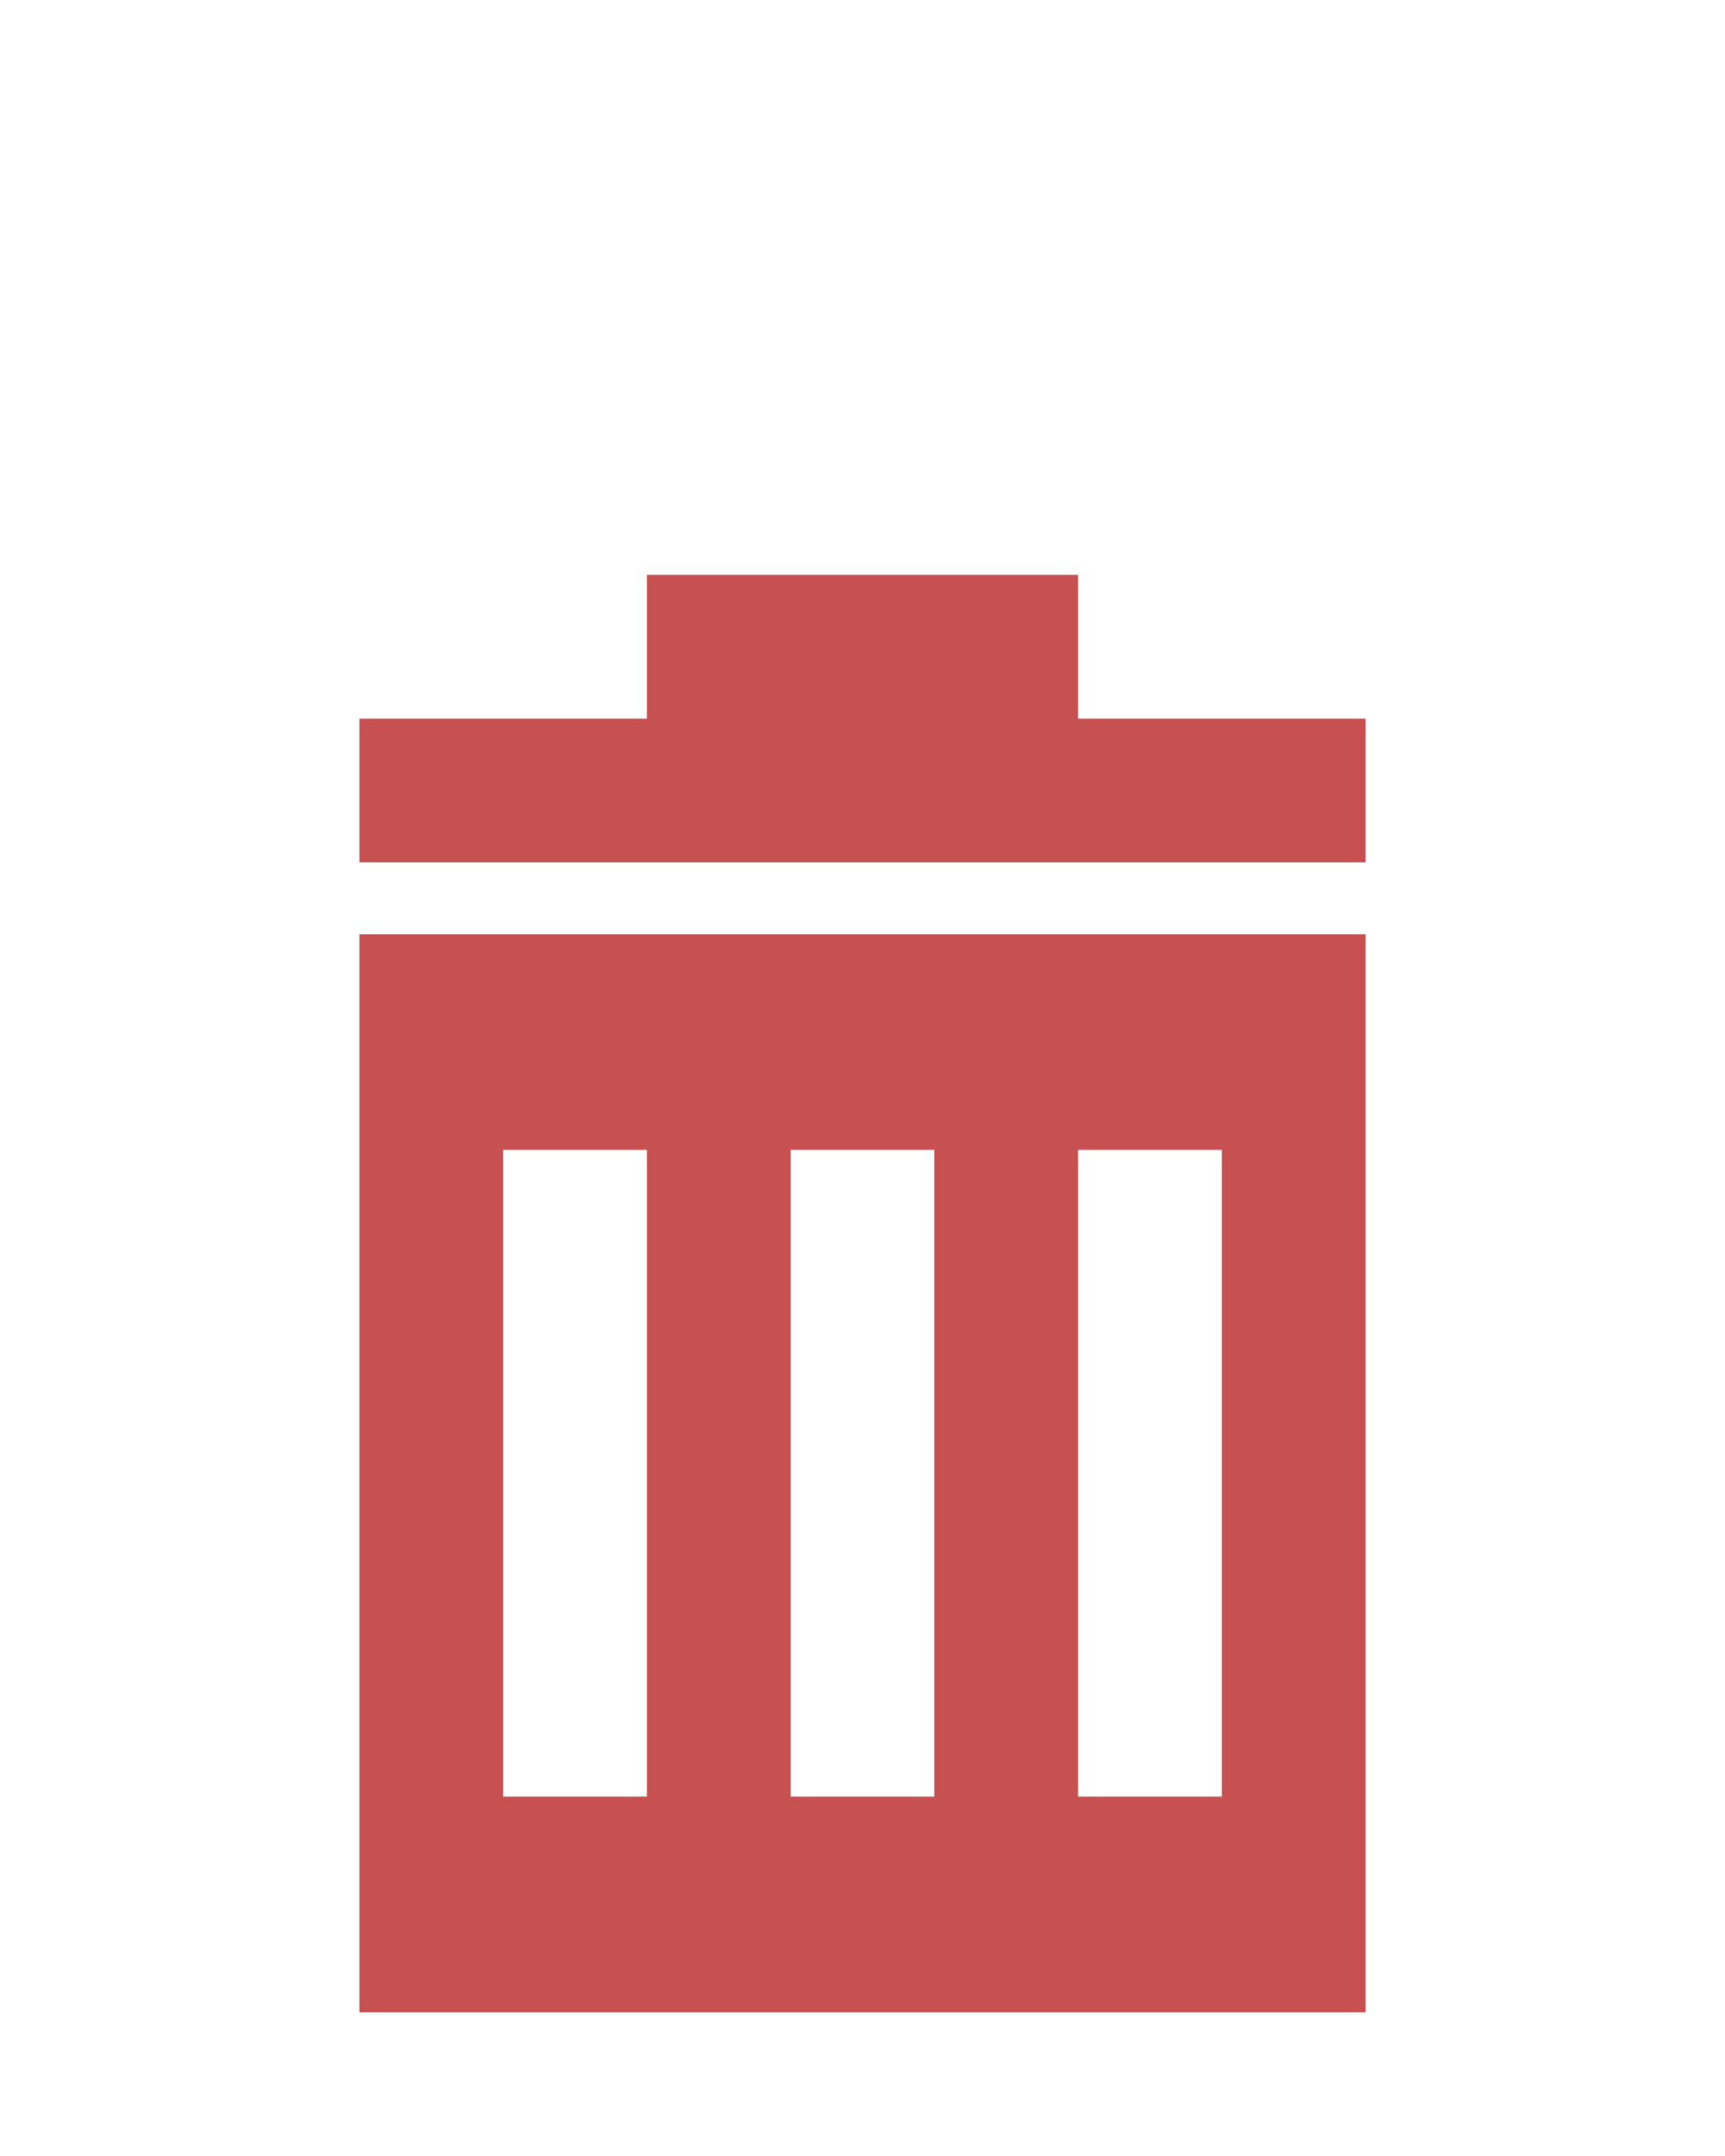 <?xml version="1.0" encoding="UTF-8"?>
<!-- Created with Inkscape (http://www.inkscape.org/) -->
<svg width="24" height="30" enable-background="new" version="1.0" xmlns="http://www.w3.org/2000/svg">
 <path d="m9 8v2h-4v2h14v-2h-4v-2zm-4 5v15h14v-15zm2 3h2v9h-2zm4 0h2v9h-2zm4 0h2v9h-2z" fill="#c75050"/>
</svg>
